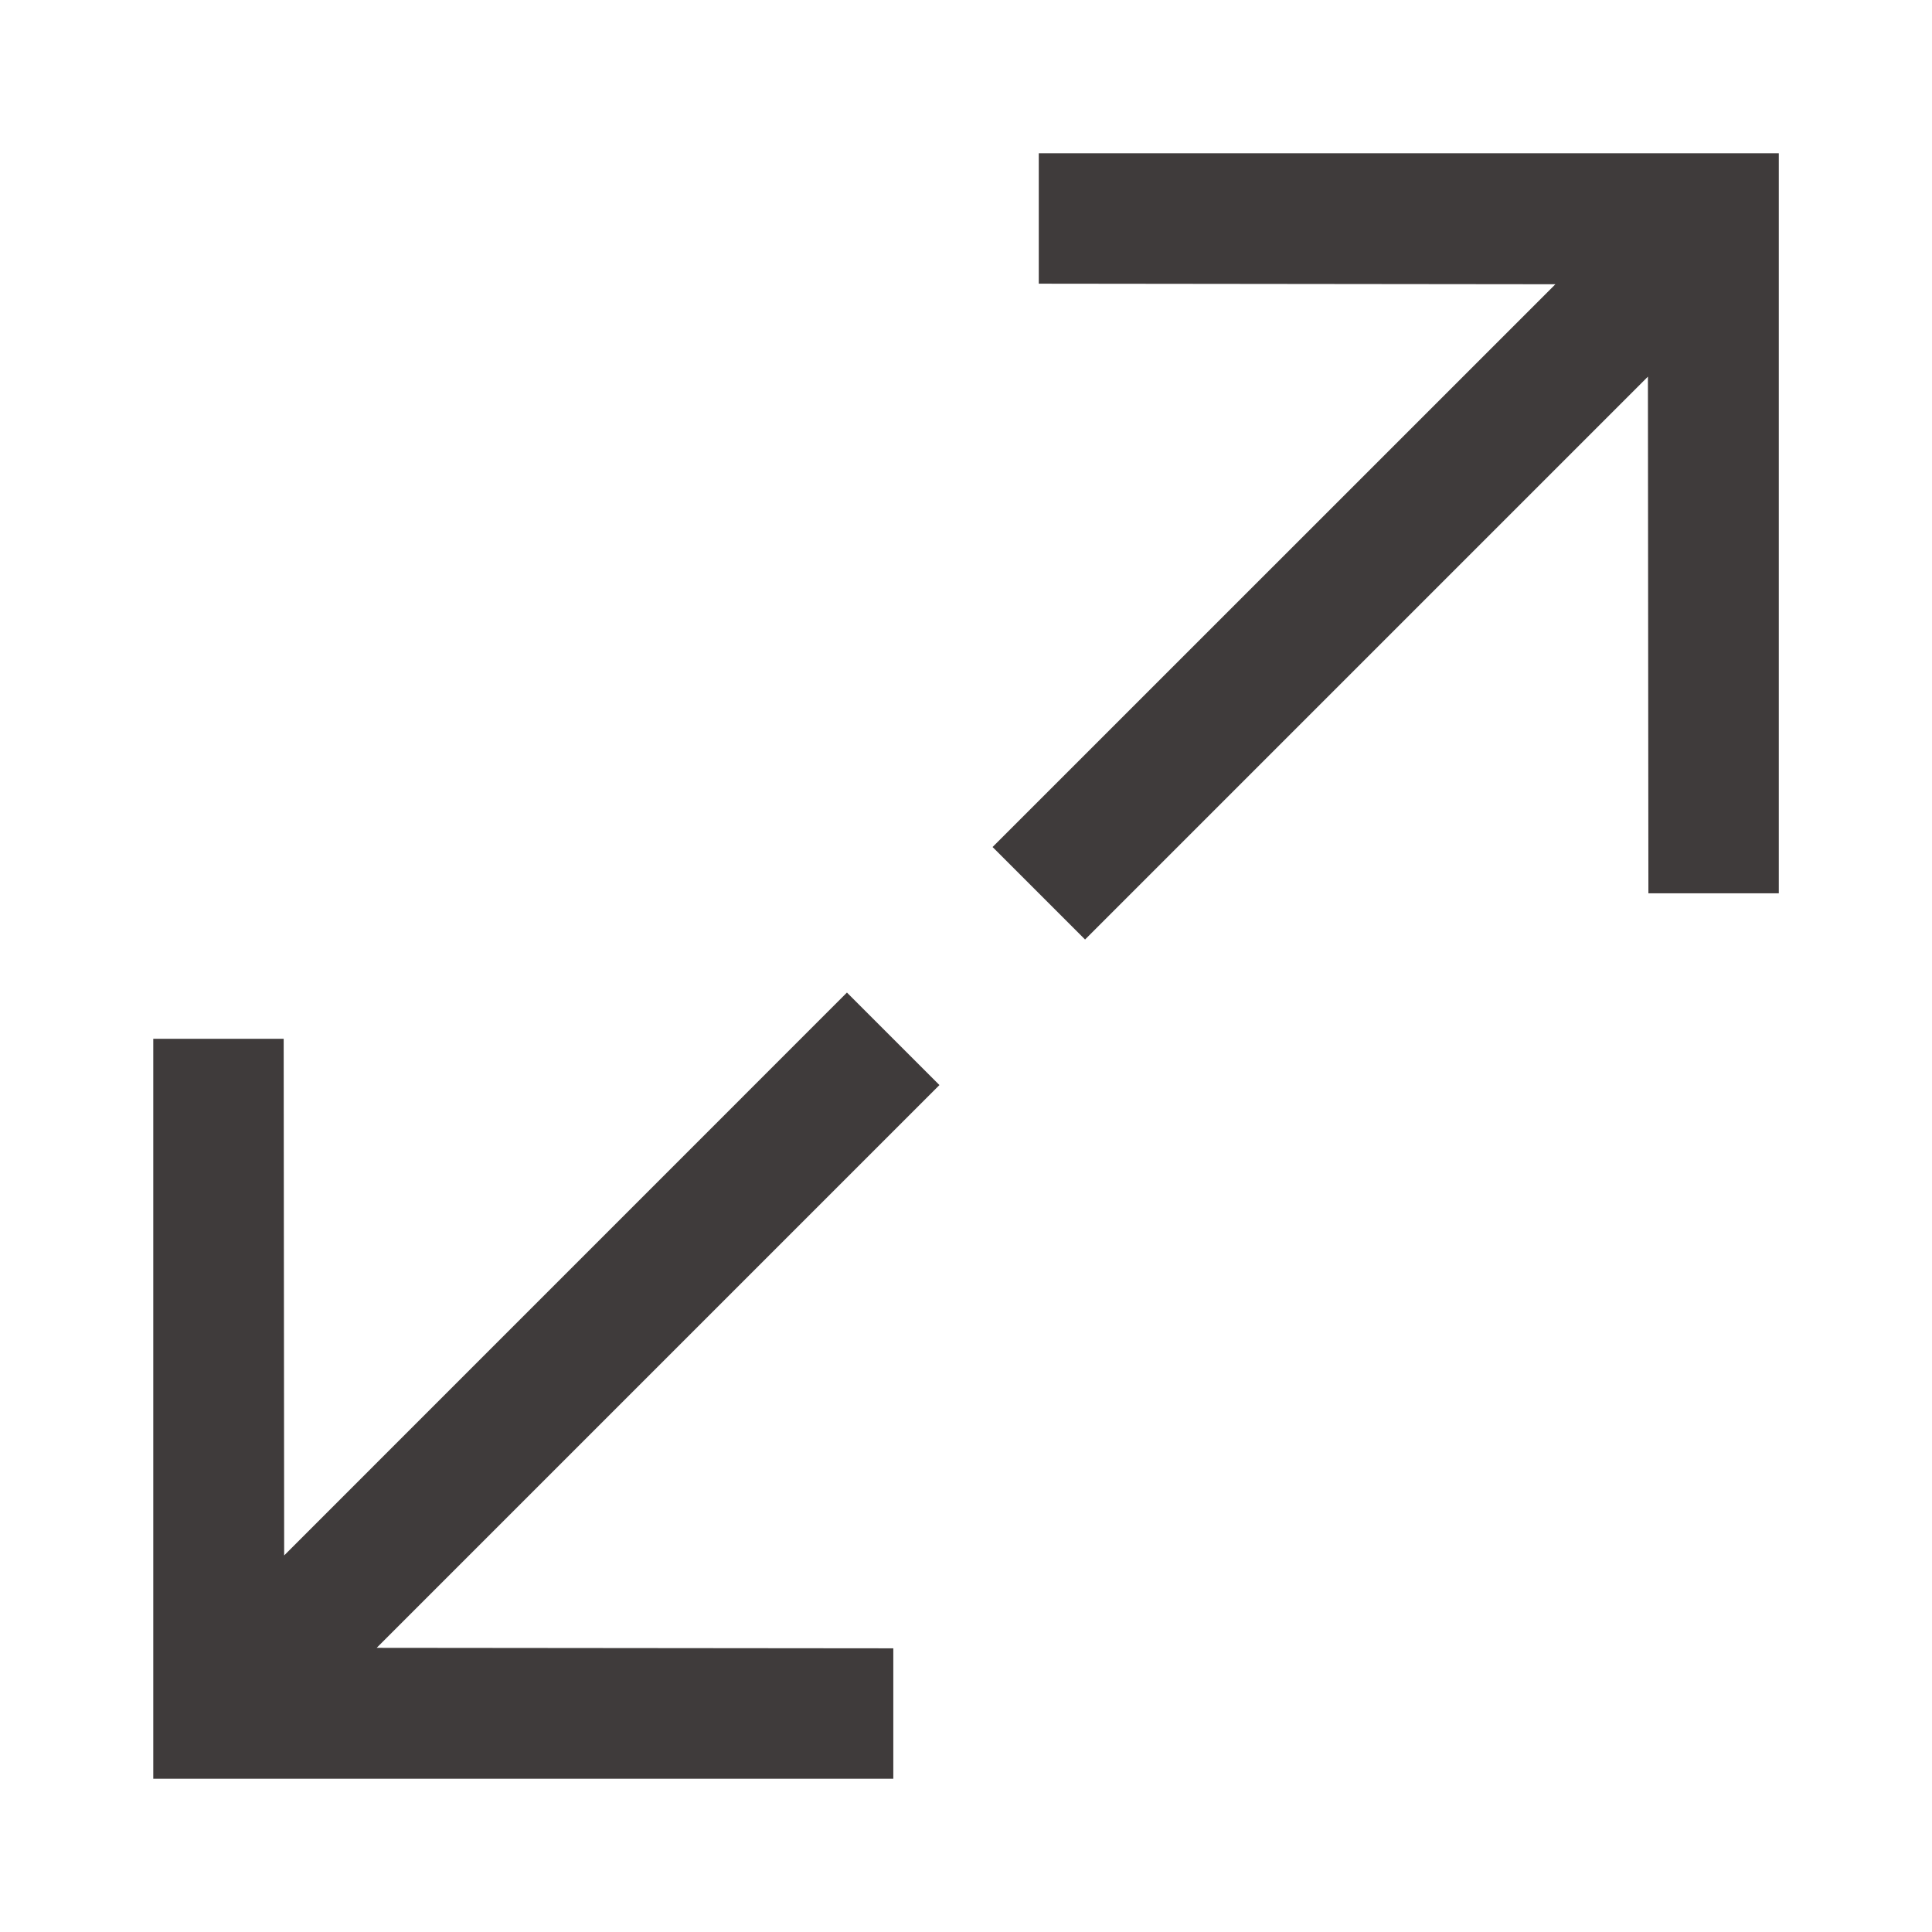 <svg id="Icon_Expand" data-name="Icon/Expand" xmlns="http://www.w3.org/2000/svg" width="24" height="24" viewBox="0 0 24 24">
  <path data-name="Icon Color" d="M0,20.192V11H1.62l.006,6.418,6.991-6.992,1.149,1.149L2.775,18.566l6.418.006v1.62ZM10.426,8.618l6.992-6.991L11,1.62V0h9.193V9.193h-1.62l-.006-6.418L11.575,9.767Z" transform="translate(1.904 1.904)" fill="#3f3b3b"/>
</svg>
